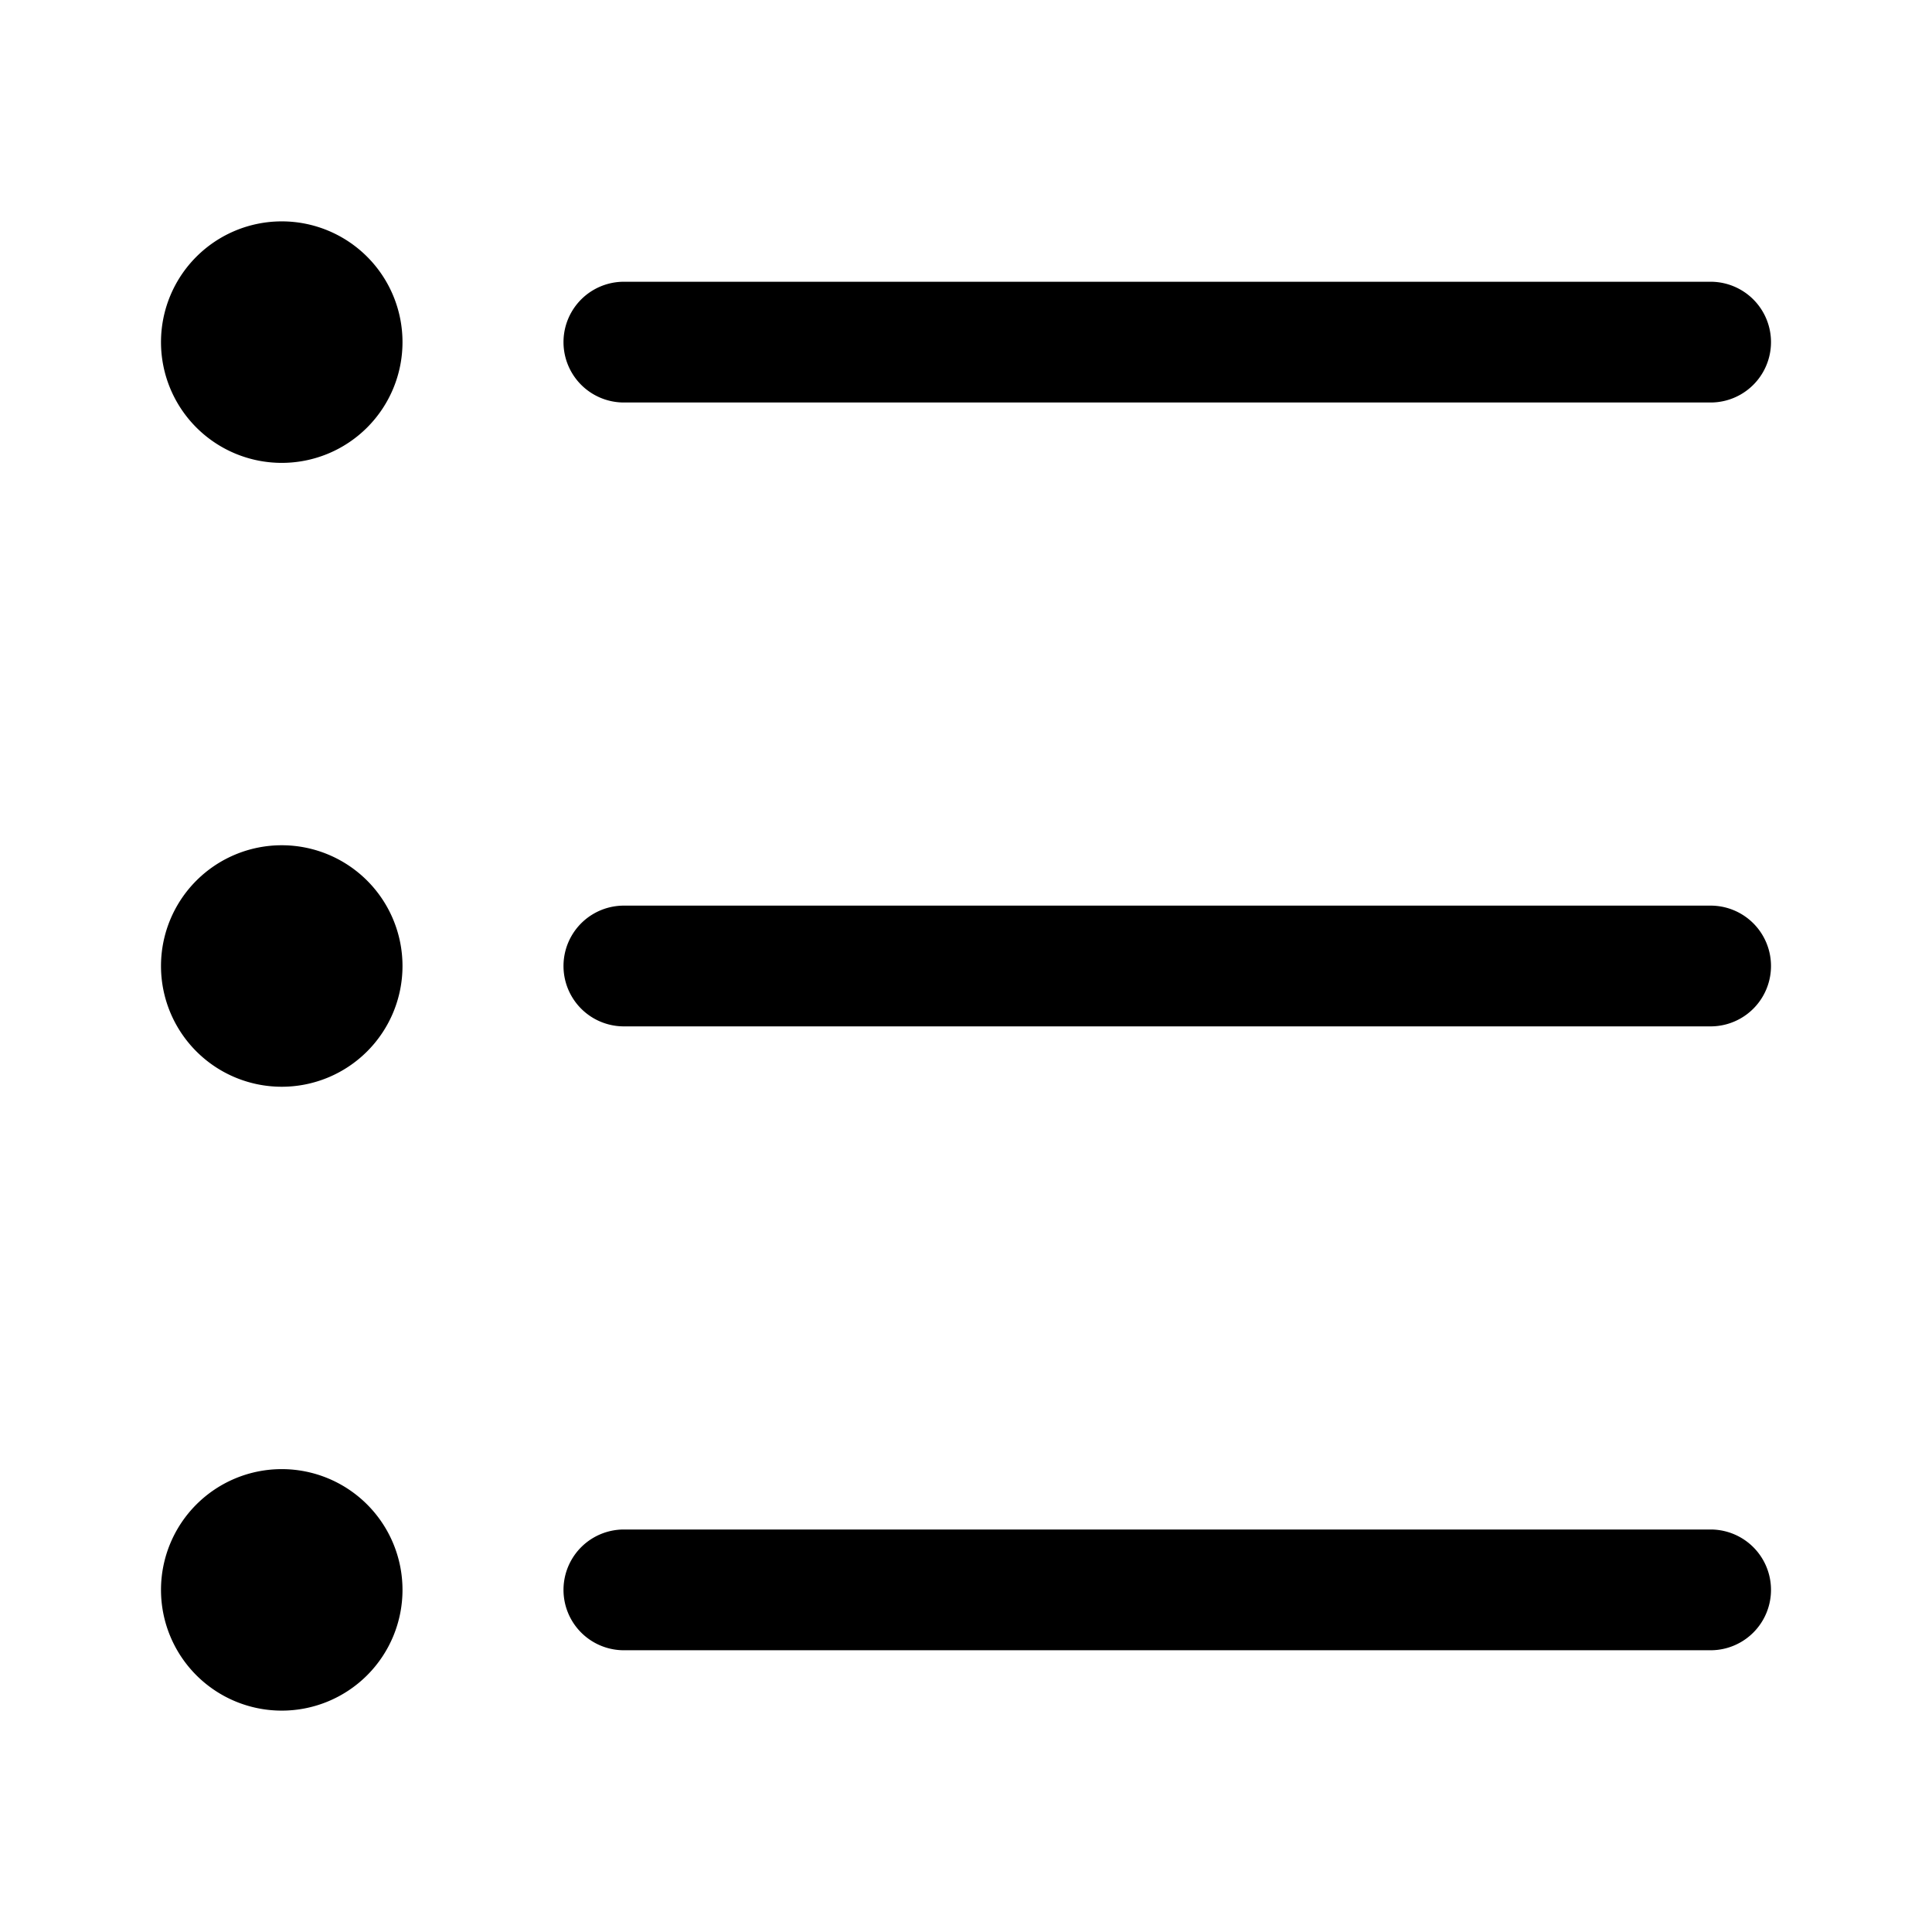 <svg id="图层_1" data-name="图层 1" xmlns="http://www.w3.org/2000/svg" viewBox="0 0 24 24"><defs><style>.cls-1{fill-rule:evenodd;}</style></defs><title>符号标注3</title><path class="cls-1" d="M21.25,3.5a.75.75,0,0,1,0,1.5H7.75a.75.75,0,0,1,0-1.5ZM3.5,2.75A1.5,1.5,0,1,1,2,4.25,1.5,1.5,0,0,1,3.5,2.75Zm17.75,8.5a.75.75,0,0,1,0,1.5H7.75a.75.75,0,0,1,0-1.5ZM3.5,10.5A1.5,1.5,0,1,1,2,12,1.5,1.5,0,0,1,3.5,10.5ZM21.25,19a.75.75,0,0,1,0,1.5H7.75a.75.75,0,0,1,0-1.5ZM3.5,18.25A1.5,1.5,0,1,1,2,19.75,1.5,1.5,0,0,1,3.5,18.25Z"/></svg>